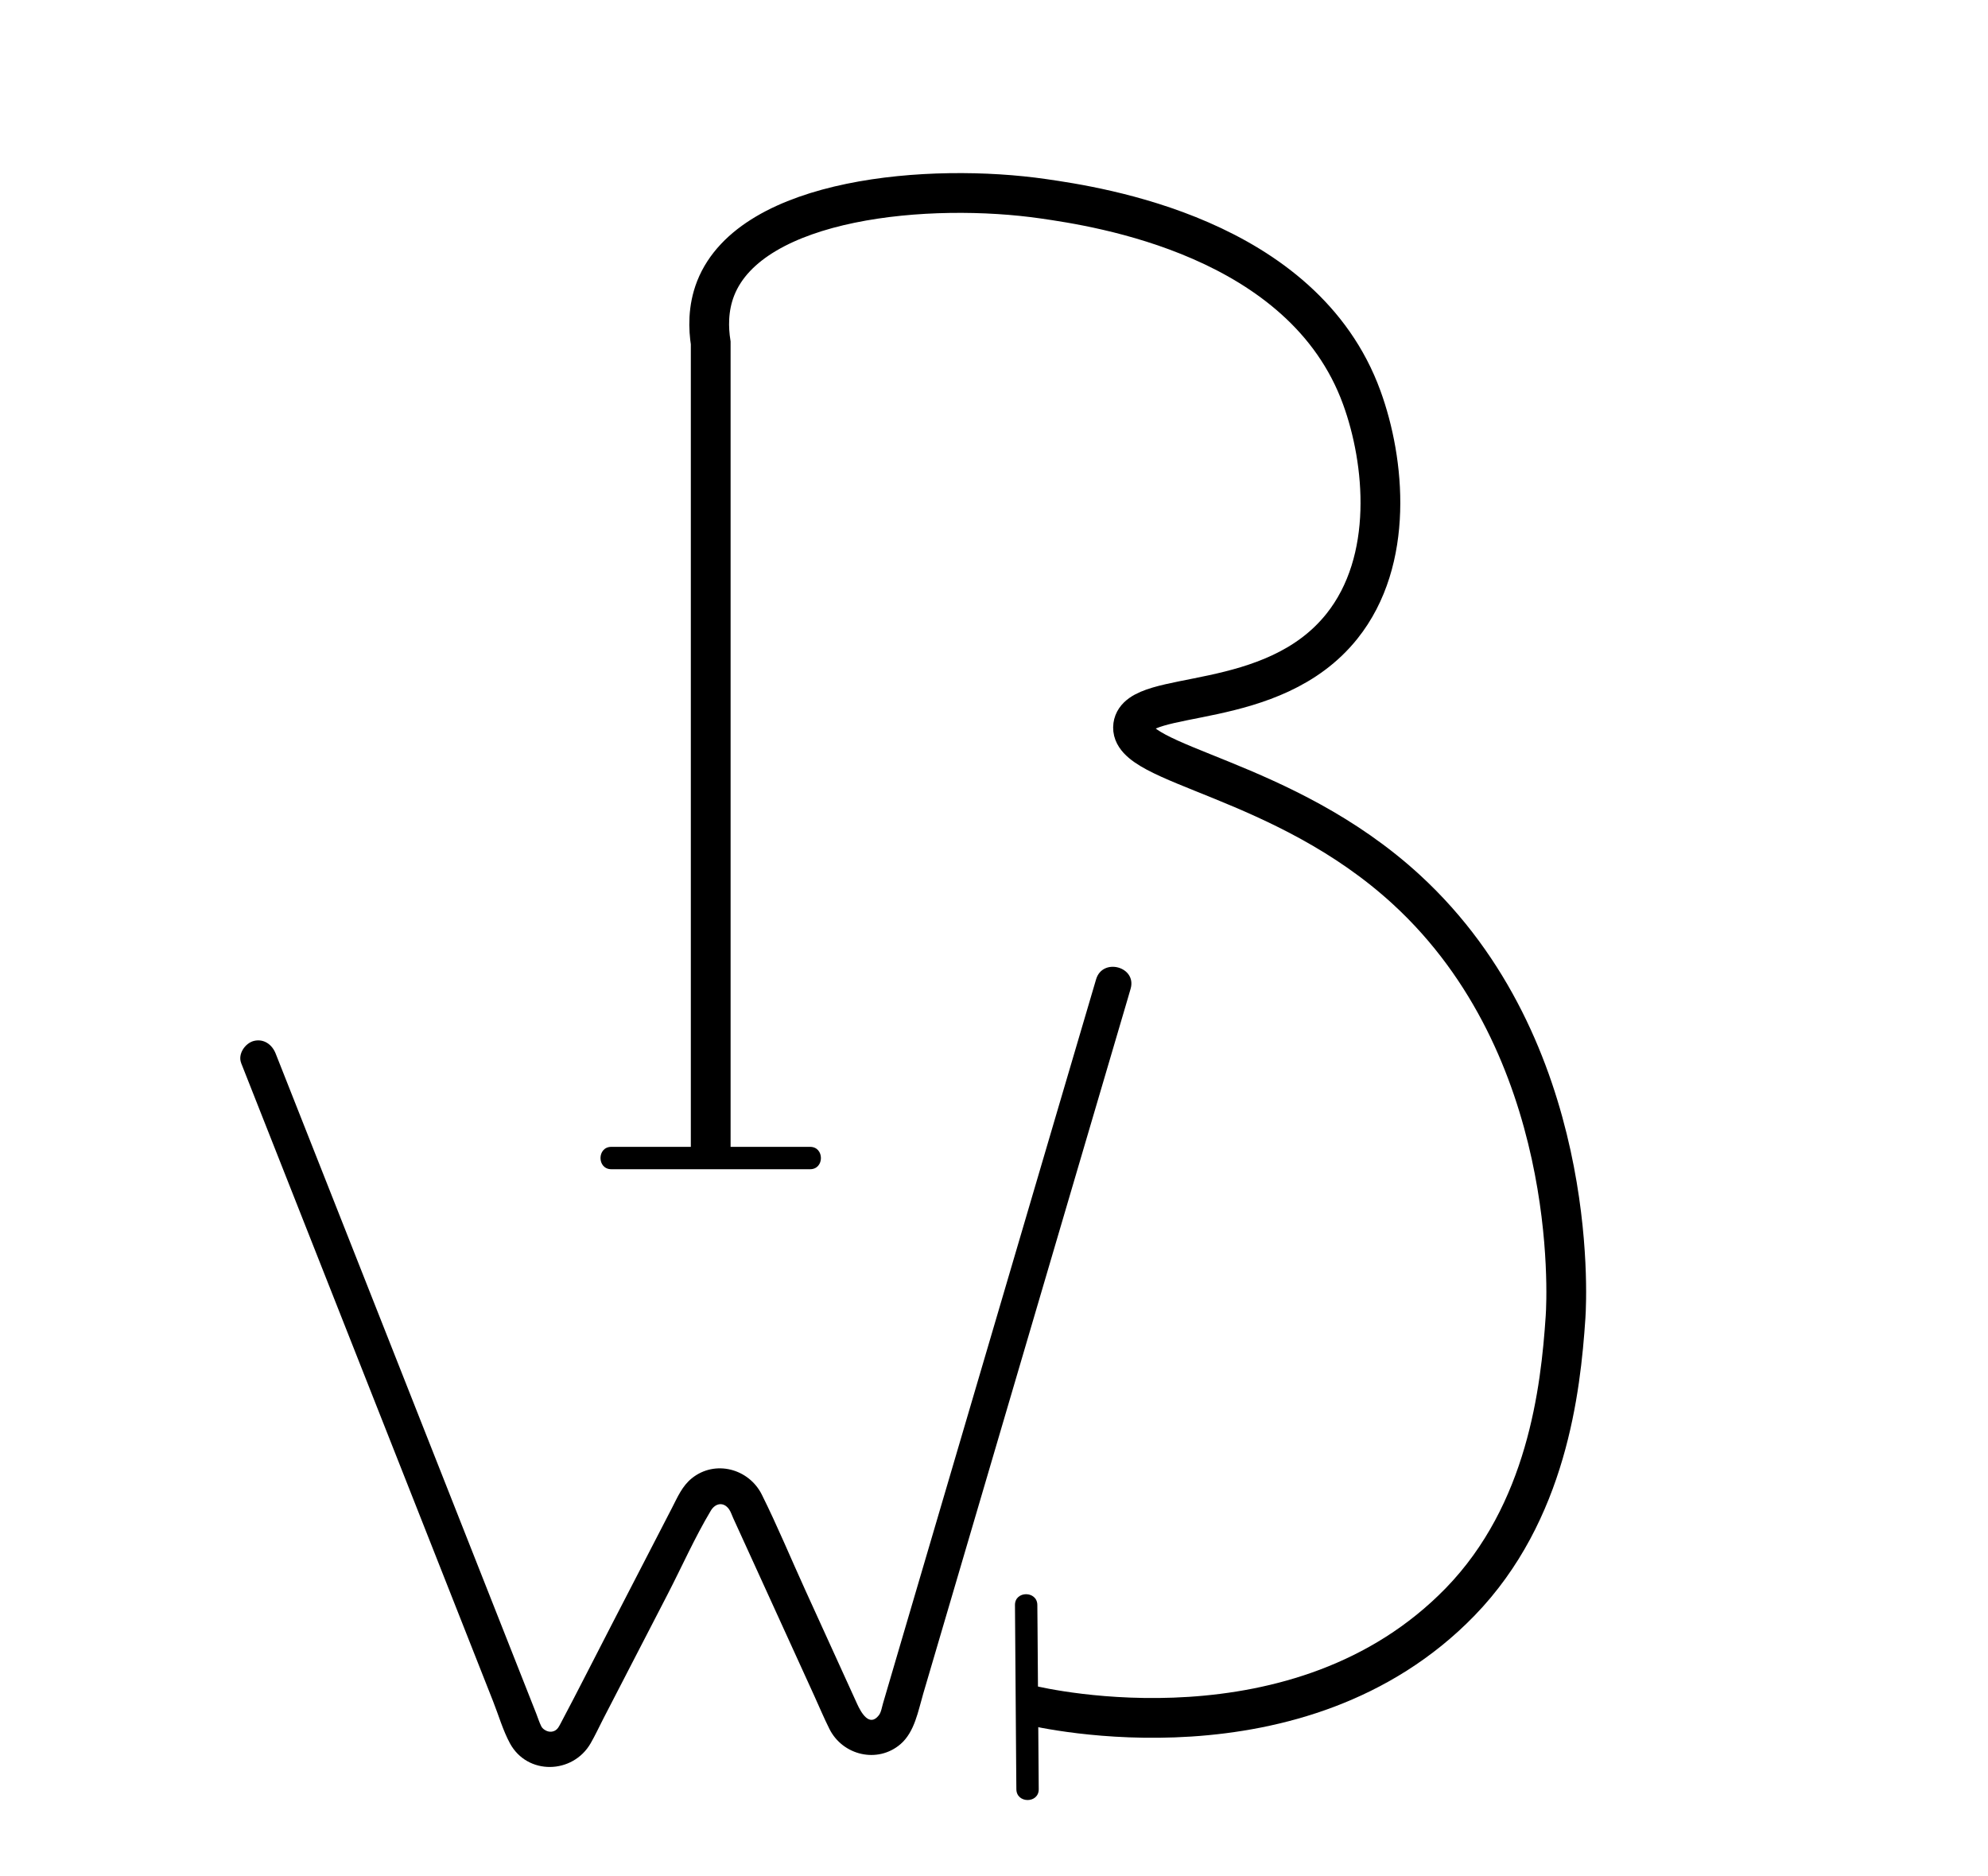<?xml version="1.0" encoding="UTF-8"?><svg id="Layer_3" xmlns="http://www.w3.org/2000/svg" viewBox="0 0 200 188.7"><defs><style>.cls-1{fill:none;stroke:#000;stroke-miterlimit:10;stroke-width:4px;}</style></defs><path class="cls-1" d="m71.5,116.5V34.5c-.22-1.42-.31-3.44.5-5.5,3.61-9.14,21.56-10.66,33-9,5.36.78,26.11,3.79,32,20,2.33,6.4,3.3,16.37-2,23-7,8.76-20.49,6.25-21,10-.55,4.01,15.12,5.12,27.5,16.5,17.31,15.91,16.15,40.83,16,43-.49,7.33-1.88,19.65-10.6,28.64-16.14,16.61-41.86,10.75-43.4,10.36"/><path d="m61.5,117.62h20c1.45,0,1.45-2.25,0-2.25h-20c-1.45,0-1.45,2.25,0,2.25h0Z"/><path d="m102.11,161.46c.04,5.4.08,10.8.12,16.2l.02,2.33c.01,1.45,2.26,1.45,2.25,0-.04-5.4-.08-10.8-.12-16.2l-.02-2.33c-.01-1.45-2.26-1.45-2.25,0h0Z"/><path d="m24.26,106.94c1.78,4.52,3.56,9.03,5.35,13.55l10.98,27.81,9.01,22.83c.55,1.38.99,2.93,1.7,4.24,1.76,3.24,6.33,3.11,8.12,0,.46-.8.85-1.64,1.27-2.46l6.47-12.52c1.44-2.79,2.74-5.73,4.35-8.42.45-.76,1.28-.92,1.83-.15.18.25.29.61.42.89l2.1,4.6,6.07,13.31c.5,1.1.97,2.22,1.51,3.3,1.33,2.67,4.85,3.52,7.16,1.53,1.42-1.23,1.77-3.34,2.28-5.07l6.48-22.02c2.87-9.76,5.74-19.51,8.61-29.27,1.83-6.23,3.66-12.45,5.5-18.68l.27-.93c.66-2.23-2.82-3.18-3.47-.96-1.28,4.34-2.56,8.69-3.84,13.03-2.72,9.25-5.45,18.51-8.17,27.76l-7.5,25.49-1.93,6.57c-.11.36-.18.9-.43,1.2-.95,1.2-1.79-.33-2.16-1.14-1.74-3.82-3.48-7.64-5.22-11.46-1.46-3.2-2.81-6.47-4.38-9.62-1.31-2.62-4.71-3.52-7.04-1.64-.97.78-1.44,1.9-1.99,2.97l-6.1,11.81c-1.69,3.26-3.34,6.55-5.06,9.79-.18.33-.32.69-.69.85-.4.17-.8.04-1.11-.22-.18-.15-.27-.41-.19-.24-.21-.41-.35-.88-.52-1.31l-7.6-19.25-11.03-27.94c-2.41-6.09-4.81-12.19-7.22-18.28l-.36-.91c-.36-.91-1.2-1.52-2.21-1.26-.86.23-1.61,1.31-1.26,2.21h0Z"/></svg>